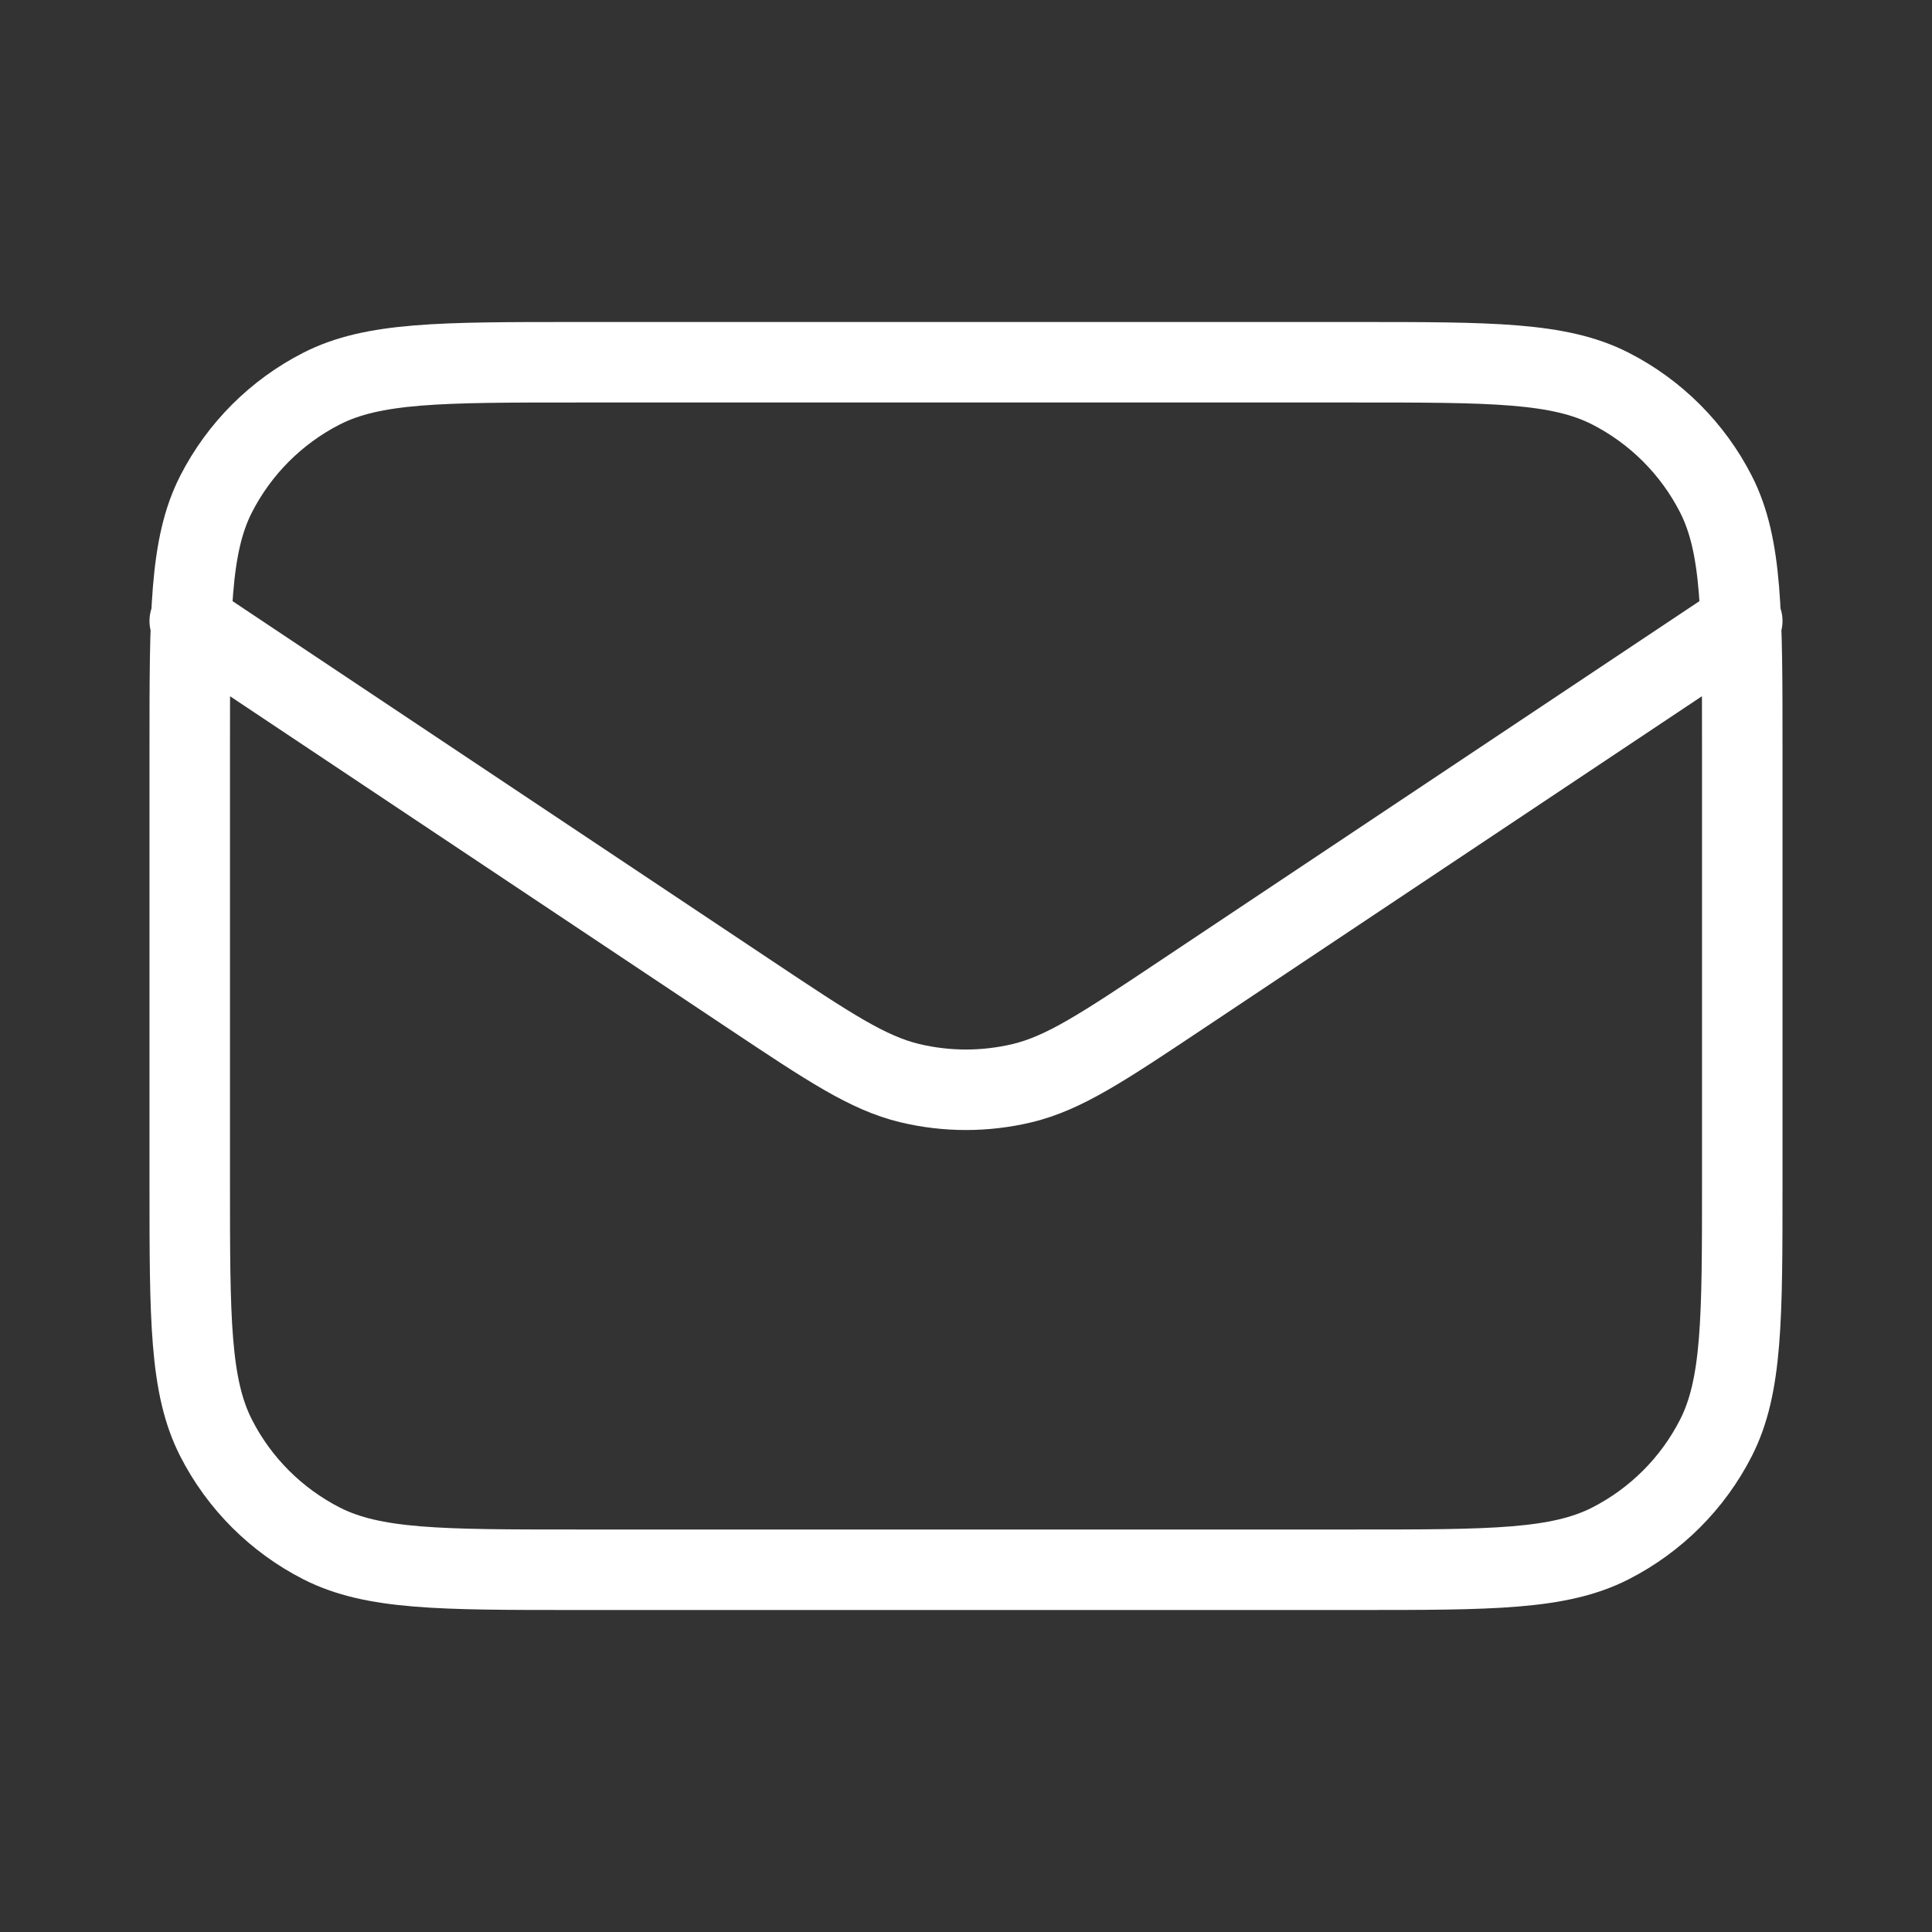 <svg width="24" height="24" viewBox="0 0 24 24" fill="none" xmlns="http://www.w3.org/2000/svg">
<rect x="0" y="0" width="24" height="24" fill="#333333" stroke="none"/>
<path d="M2.357 7.714L9.337 12.368C10.3 13.009 10.781 13.33 11.301 13.455C11.76 13.565 12.239 13.565 12.699 13.455C13.219 13.33 13.7 13.009 14.662 12.368L21.643 7.714M7.157 19.5H16.843C18.523 19.5 19.363 19.5 20.005 19.173C20.569 18.885 21.028 18.427 21.316 17.862C21.643 17.22 21.643 16.38 21.643 14.7V9.3C21.643 7.62 21.643 6.78 21.316 6.138C21.028 5.574 20.569 5.115 20.005 4.827C19.363 4.5 18.523 4.5 16.843 4.5H7.157C5.477 4.5 4.637 4.5 3.995 4.827C3.431 5.115 2.972 5.574 2.684 6.138C2.357 6.78 2.357 7.62 2.357 9.3V14.7C2.357 16.38 2.357 17.22 2.684 17.862C2.972 18.427 3.431 18.885 3.995 19.173C4.637 19.5 5.477 19.5 7.157 19.5Z" stroke="white" stroke-linecap="round" stroke-linejoin="round"/>
</svg>
